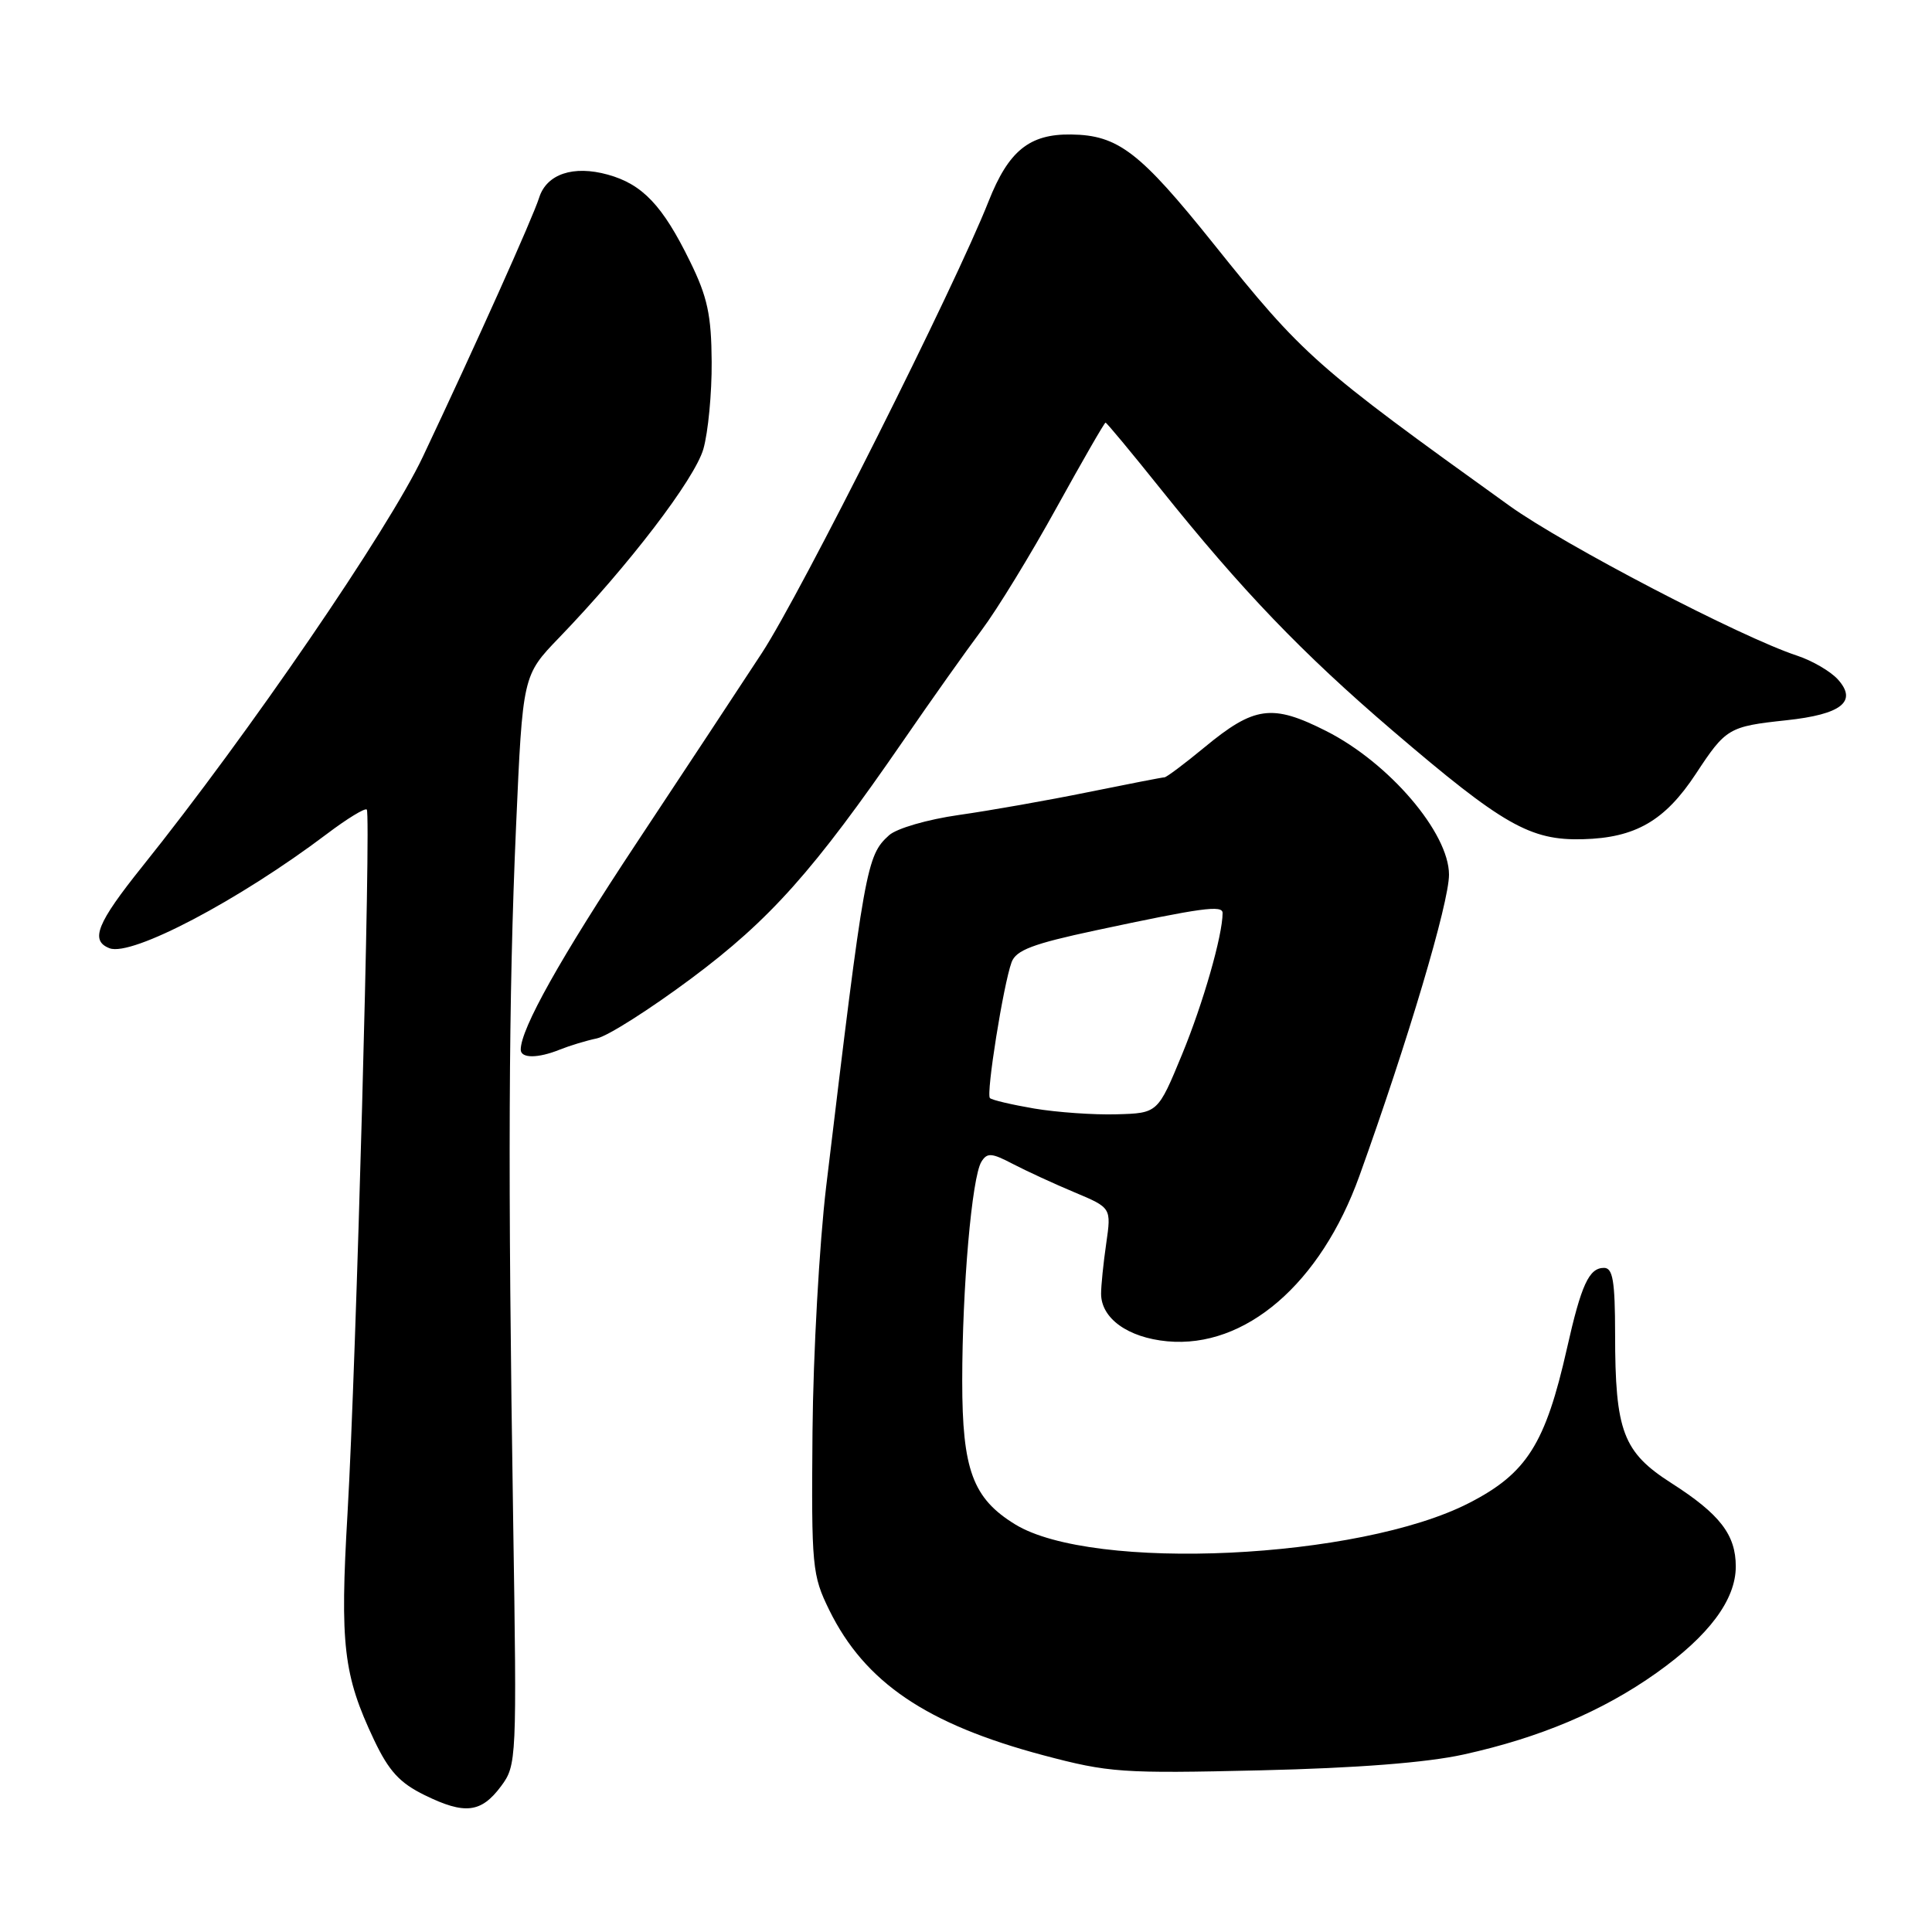 <?xml version="1.0" encoding="UTF-8" standalone="no"?>
<!DOCTYPE svg PUBLIC "-//W3C//DTD SVG 1.1//EN" "http://www.w3.org/Graphics/SVG/1.1/DTD/svg11.dtd" >
<svg xmlns="http://www.w3.org/2000/svg" xmlns:xlink="http://www.w3.org/1999/xlink" version="1.1" viewBox="0 0 256 256">
 <g >
 <path fill="currentColor"
d=" M 66.40 236.67 C 68.46 233.90 68.49 233.19 68.00 201.67 C 67.28 155.52 67.38 132.26 68.38 109.50 C 69.26 89.50 69.26 89.50 74.08 84.50 C 83.28 74.96 92.04 63.50 93.20 59.50 C 93.83 57.30 94.33 52.10 94.30 47.95 C 94.26 41.75 93.75 39.36 91.43 34.64 C 87.81 27.23 85.13 24.41 80.54 23.14 C 75.96 21.87 72.43 23.06 71.44 26.19 C 70.61 28.83 63.01 45.76 56.04 60.50 C 51.47 70.18 32.91 97.29 18.86 114.81 C 12.82 122.35 11.90 124.64 14.52 125.65 C 17.46 126.77 31.65 119.31 43.33 110.49 C 45.99 108.48 48.36 107.03 48.60 107.27 C 49.19 107.86 47.20 180.64 46.05 200.50 C 45.03 217.95 45.50 221.96 49.56 230.54 C 51.52 234.67 52.96 236.25 56.28 237.87 C 61.60 240.48 63.76 240.22 66.40 236.67 Z  M 193.94 232.48 C 204.05 230.25 212.33 226.75 219.48 221.68 C 226.44 216.74 230.00 211.98 230.00 207.57 C 230.00 203.36 227.90 200.64 221.50 196.54 C 215.05 192.42 214.01 189.68 214.01 176.75 C 214.00 169.73 213.71 168.00 212.54 168.00 C 210.55 168.00 209.53 170.22 207.63 178.67 C 204.78 191.31 202.31 195.23 194.67 199.15 C 180.13 206.63 144.77 208.29 134.50 201.98 C 128.90 198.54 127.50 194.75 127.50 183.00 C 127.50 170.63 128.78 155.98 130.04 153.94 C 130.80 152.71 131.39 152.75 134.21 154.23 C 136.02 155.17 139.70 156.87 142.38 157.99 C 147.26 160.04 147.26 160.04 146.58 164.77 C 146.20 167.37 145.90 170.37 145.90 171.42 C 145.90 174.69 149.45 177.24 154.67 177.73 C 165.01 178.69 174.99 170.10 180.13 155.81 C 186.56 137.93 192.00 119.63 192.00 115.90 C 192.00 110.36 184.06 101.07 175.72 96.86 C 168.56 93.24 166.21 93.56 159.58 99.04 C 156.94 101.22 154.56 103.00 154.30 103.00 C 154.03 103.00 149.47 103.89 144.15 104.97 C 138.84 106.05 131.14 107.41 127.05 107.99 C 122.90 108.58 118.80 109.77 117.80 110.68 C 114.81 113.39 114.57 114.76 109.47 157.24 C 108.57 164.80 107.75 179.42 107.66 189.74 C 107.51 207.67 107.61 208.71 109.89 213.36 C 114.60 222.93 122.77 228.46 138.24 232.58 C 146.95 234.89 148.66 235.01 167.00 234.58 C 179.83 234.28 189.05 233.56 193.94 232.48 Z  M 74.20 139.07 C 75.47 138.56 77.67 137.89 79.10 137.59 C 80.53 137.29 86.15 133.71 91.60 129.65 C 102.05 121.86 107.83 115.37 119.73 98.09 C 123.36 92.81 128.01 86.25 130.07 83.50 C 132.13 80.75 136.60 73.44 140.01 67.25 C 143.43 61.06 146.34 56.00 146.49 56.00 C 146.64 56.00 149.91 59.94 153.76 64.75 C 164.57 78.25 172.52 86.53 184.50 96.79 C 199.14 109.32 202.76 111.39 209.74 111.20 C 216.70 111.02 220.61 108.76 224.70 102.55 C 228.69 96.48 229.05 96.26 236.69 95.44 C 244.02 94.66 246.17 92.95 243.52 90.02 C 242.55 88.95 240.13 87.54 238.13 86.88 C 230.68 84.43 207.24 72.21 200.00 67.01 C 174.17 48.46 172.71 47.17 160.79 32.29 C 151.04 20.12 148.15 17.90 141.93 17.82 C 136.40 17.74 133.64 19.98 130.99 26.68 C 126.55 37.94 106.14 78.59 100.97 86.50 C 98.09 90.90 90.62 102.23 84.36 111.68 C 74.24 126.96 69.00 136.32 69.00 139.08 C 69.00 140.26 71.28 140.25 74.20 139.07 Z  M 137.06 146.89 C 134.08 146.38 131.42 145.76 131.17 145.50 C 130.64 144.97 132.95 130.48 134.04 127.50 C 134.63 125.90 136.86 125.06 145.14 123.29 C 159.27 120.27 162.00 119.90 162.00 120.98 C 162.00 123.94 159.43 132.92 156.64 139.69 C 153.42 147.50 153.42 147.50 147.96 147.65 C 144.96 147.74 140.05 147.39 137.06 146.89 Z "/>
</g>
</svg>
